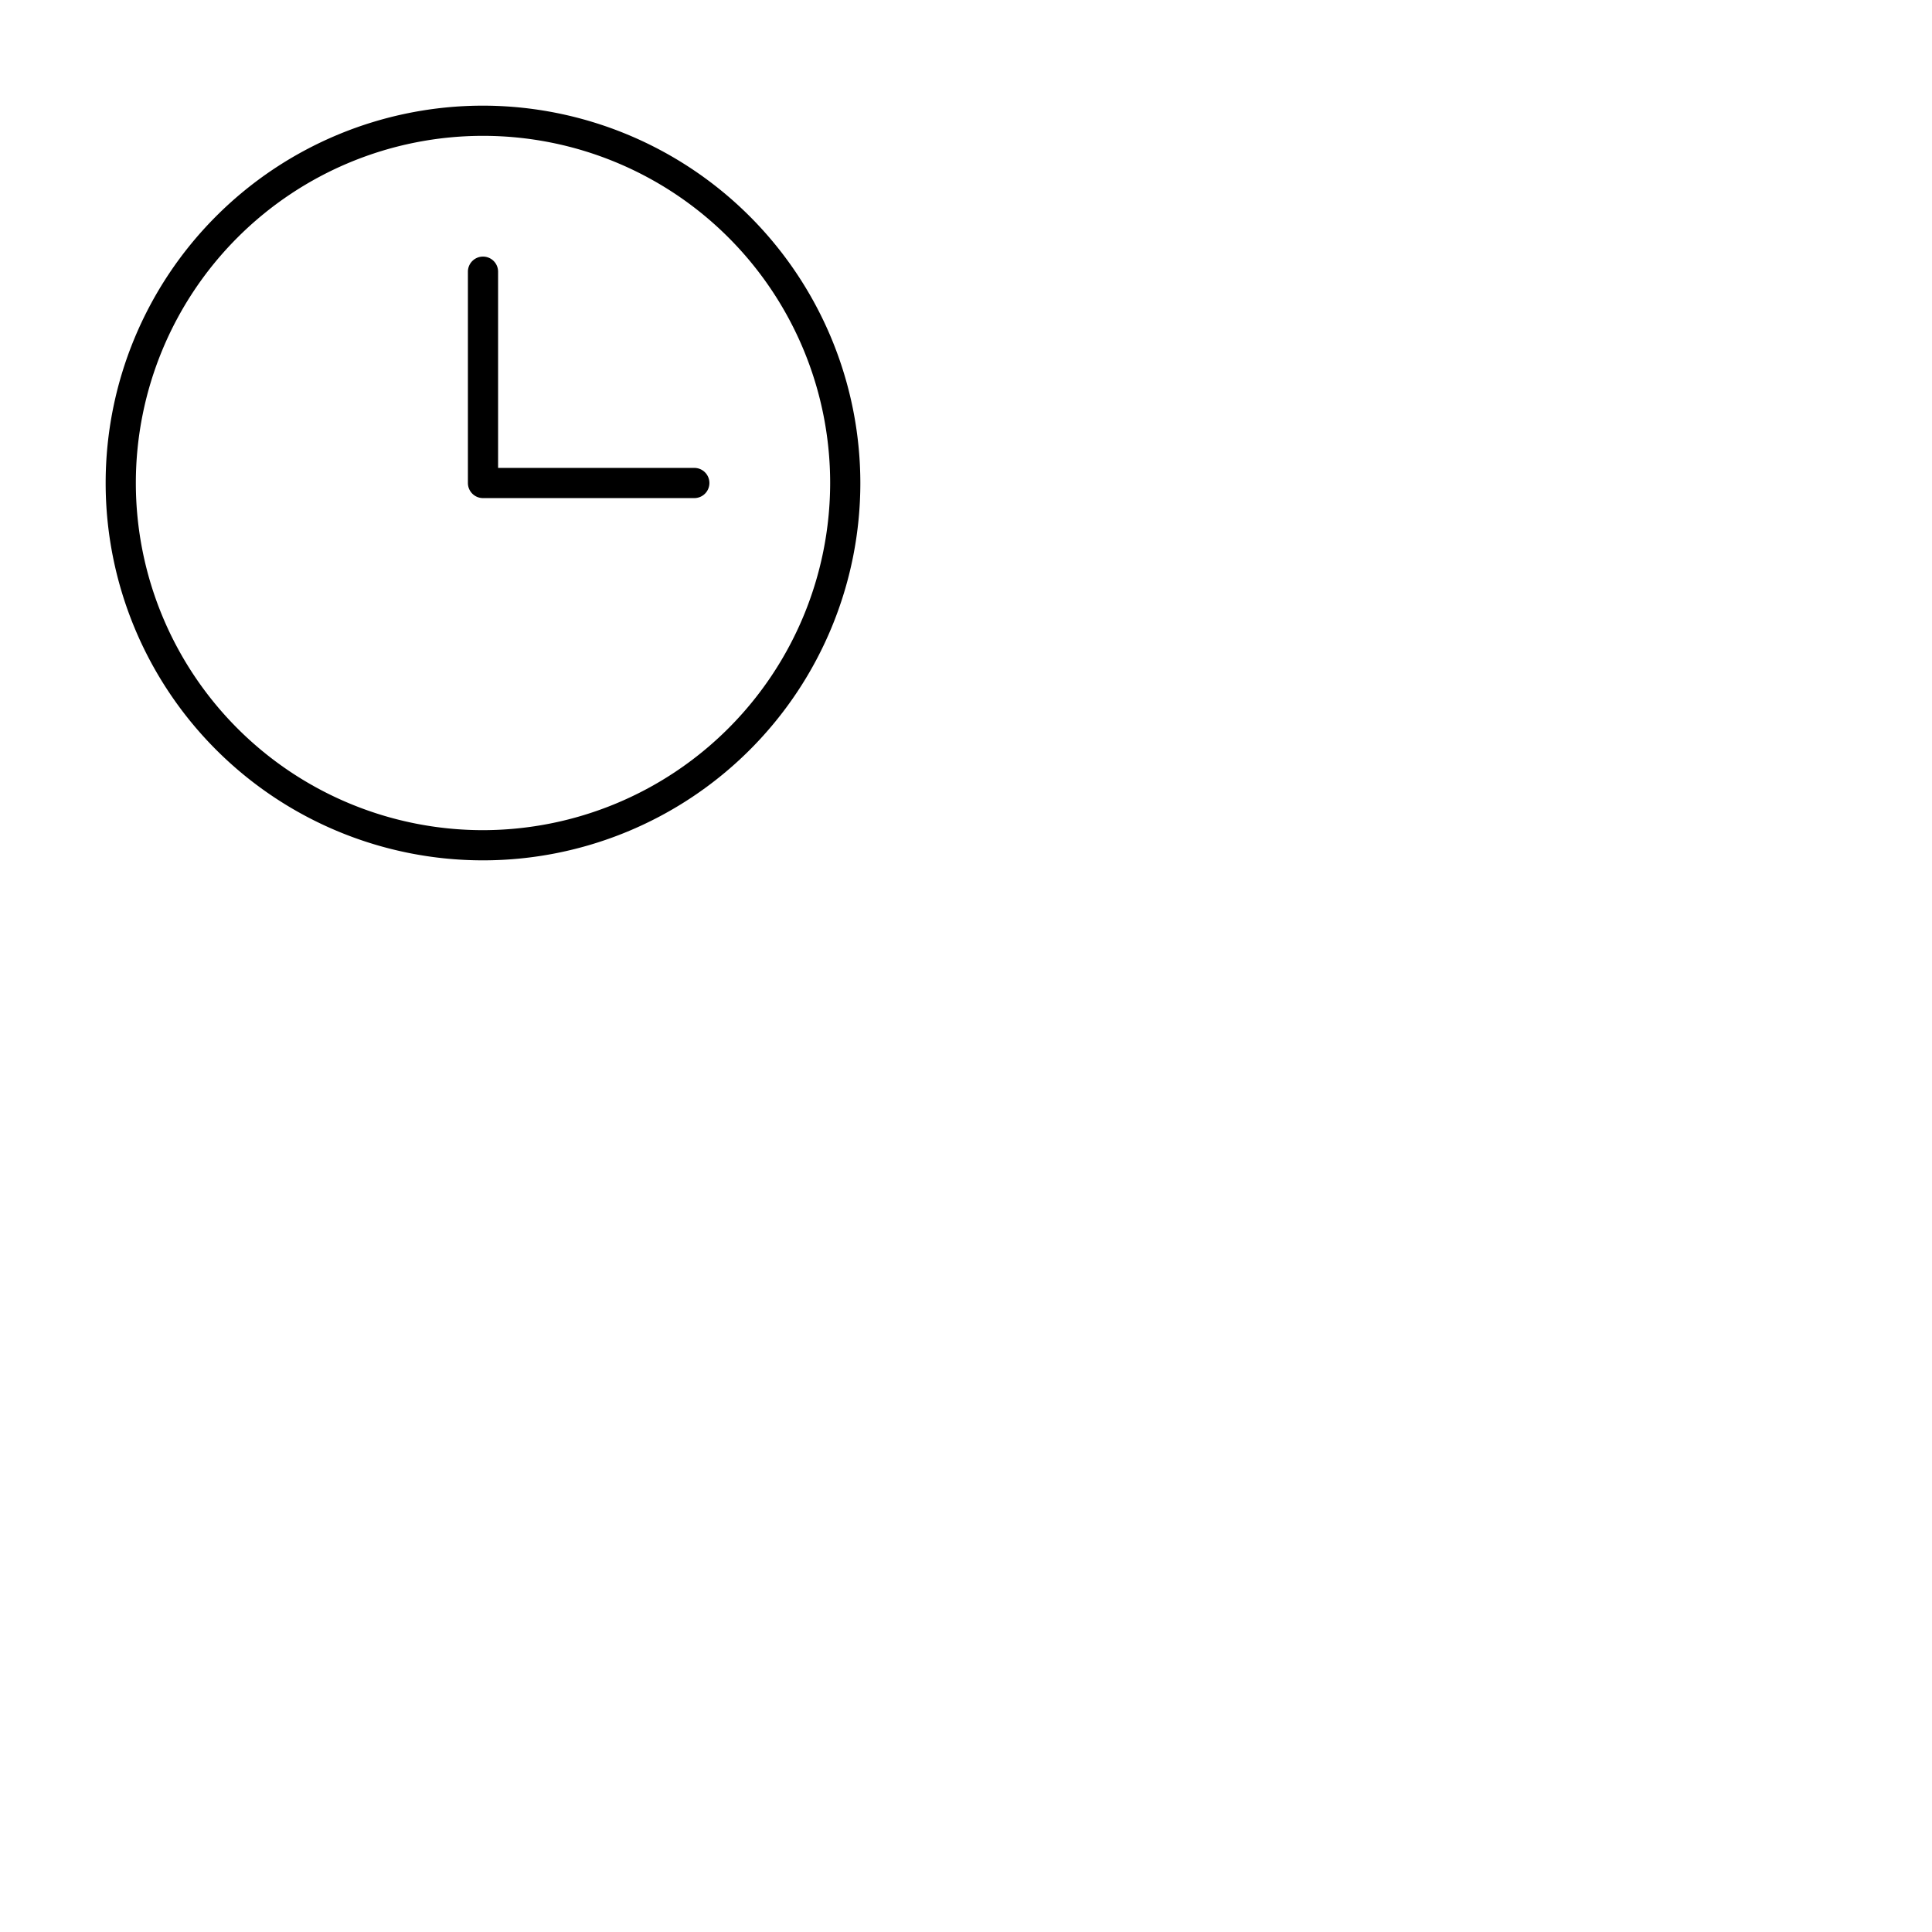 <svg xmlns="http://www.w3.org/2000/svg" version="1.1" viewBox="0 0 512 512" fill="currentColor"><path fill="currentColor" d="M128 28a100 100 0 1 0 100 100A100.11 100.11 0 0 0 128 28m0 192a92 92 0 1 1 92-92a92.1 92.1 0 0 1-92 92m60-92a4 4 0 0 1-4 4h-56a4 4 0 0 1-4-4V72a4 4 0 0 1 8 0v52h52a4 4 0 0 1 4 4"/></svg>